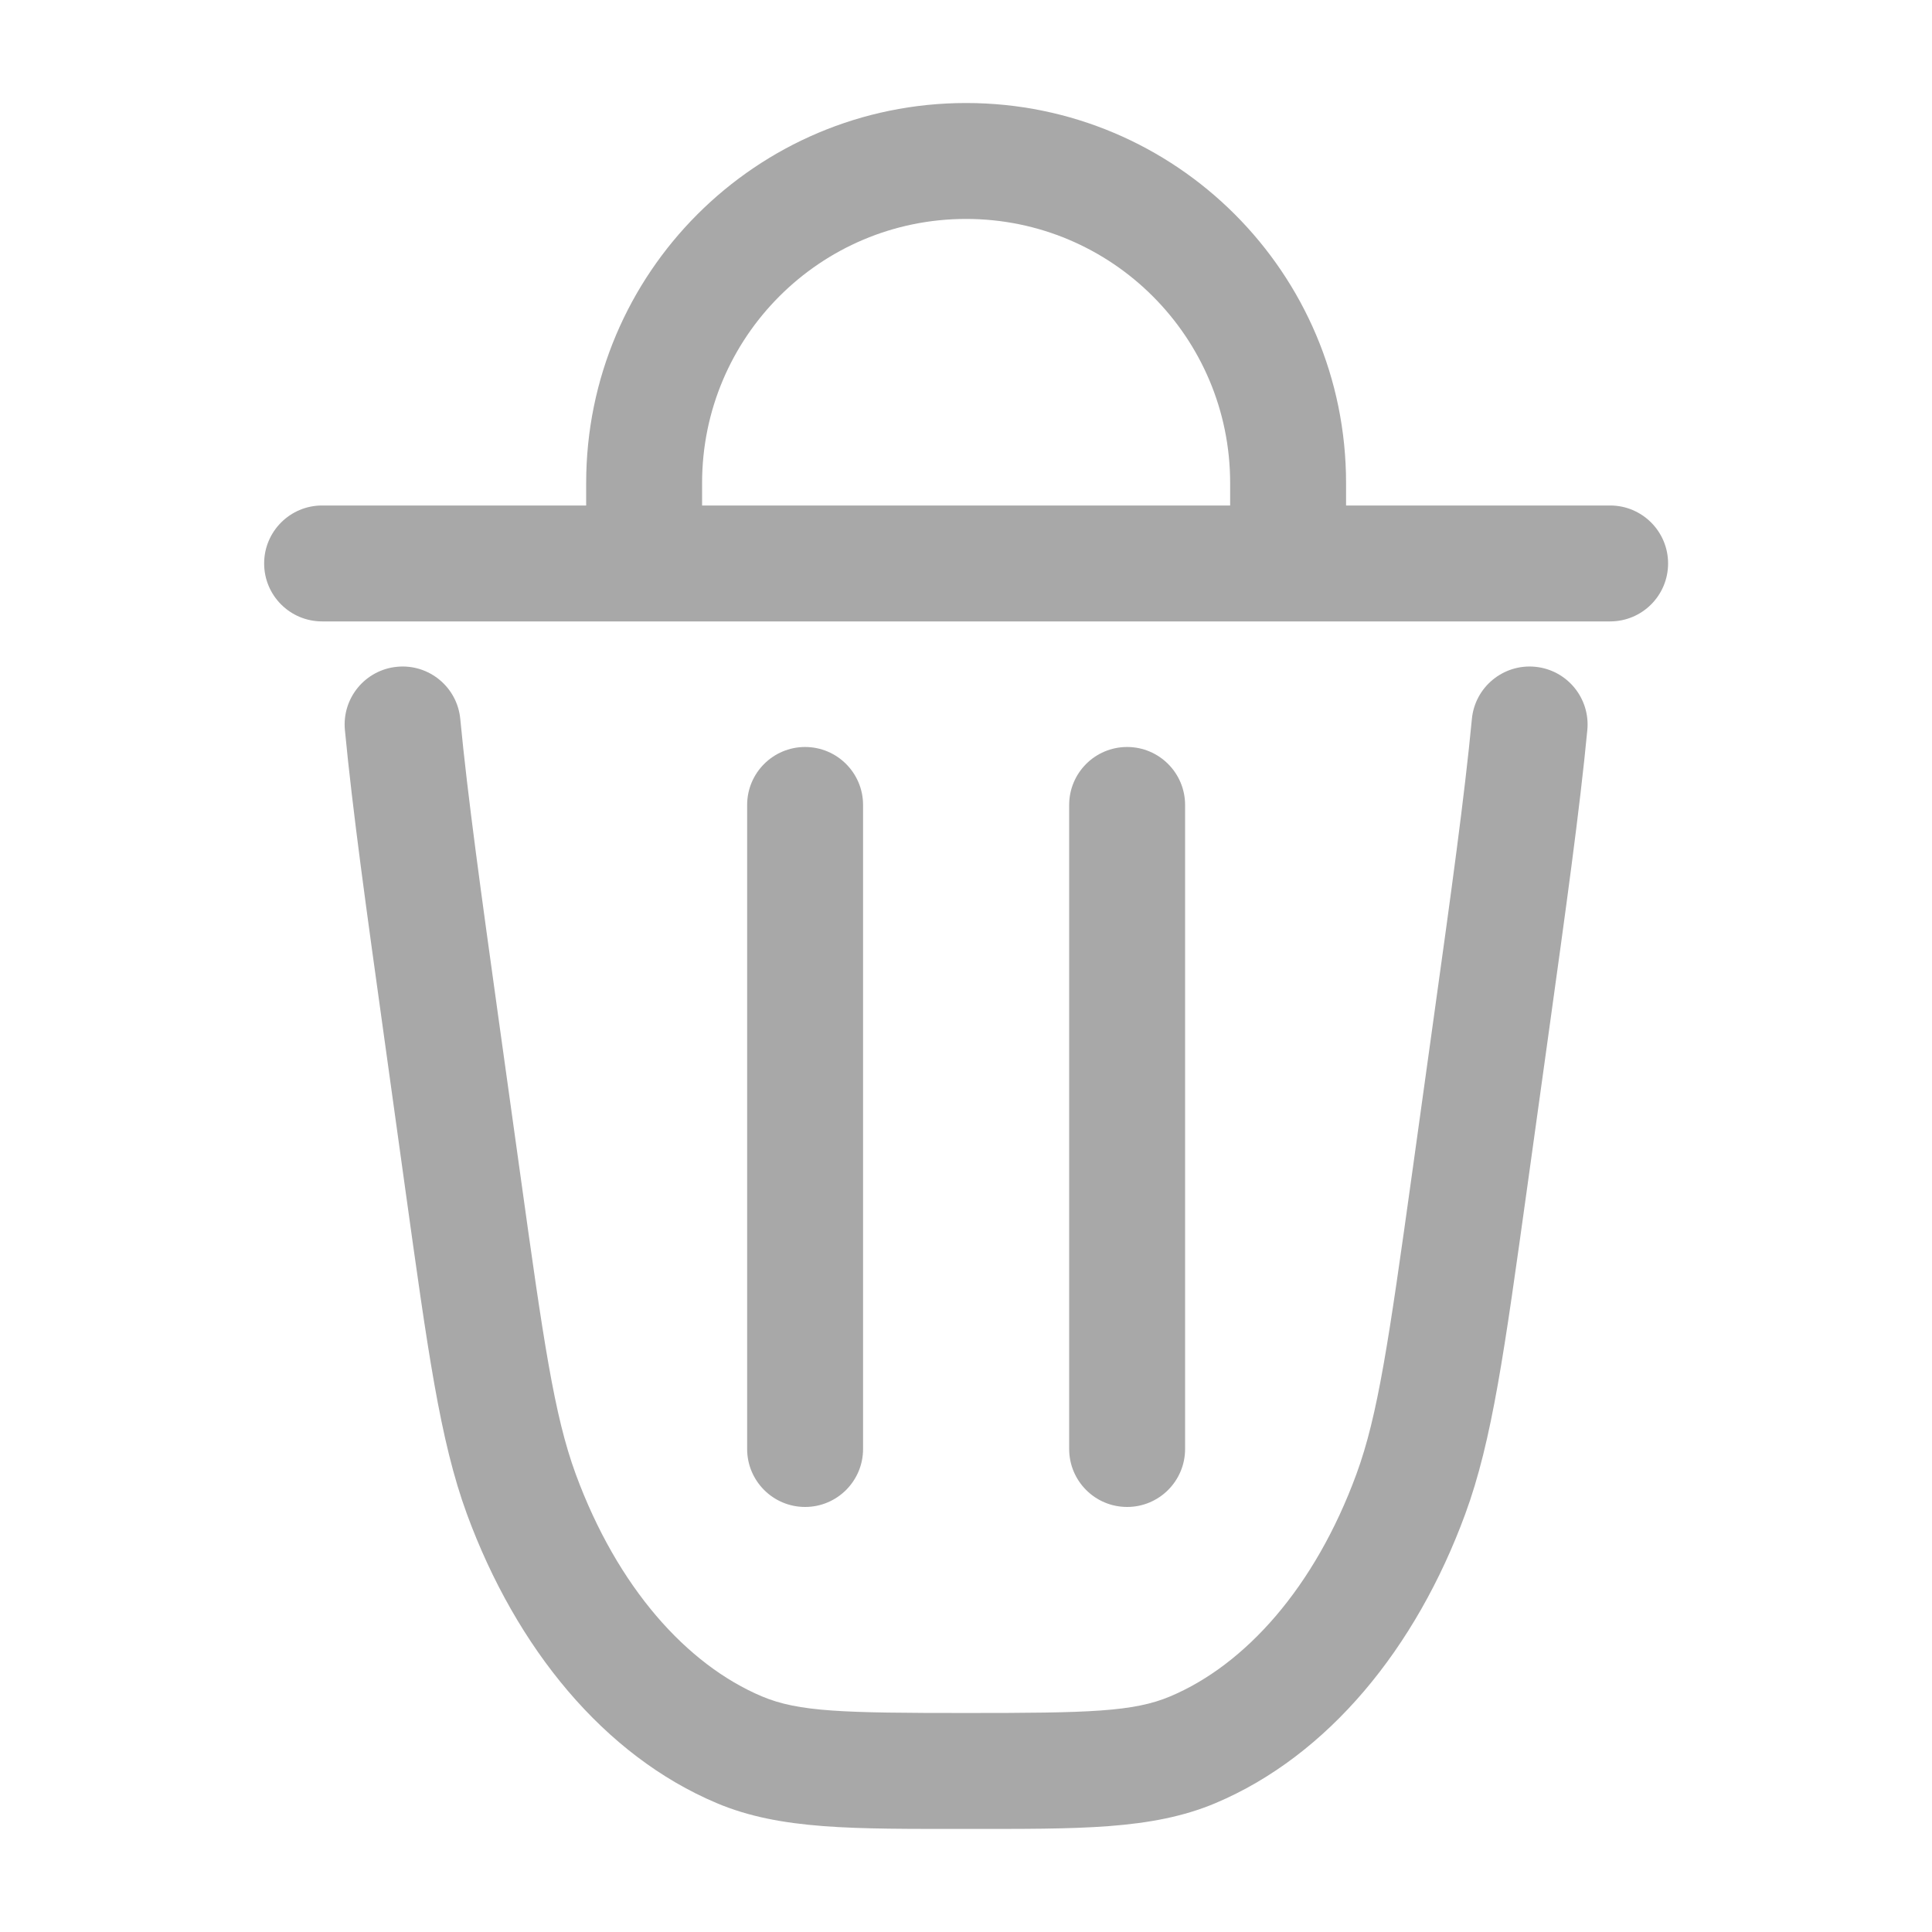 <svg width="25" height="25" viewBox="0 0 25 25" fill="none" xmlns="http://www.w3.org/2000/svg">
<path d="M19.29 13.312L20.033 13.415L20.033 13.415L19.29 13.312ZM19.017 15.275L19.76 15.379L19.76 15.379L19.017 15.275ZM5.986 15.275L6.729 15.172L6.729 15.172L5.986 15.275ZM5.713 13.312L4.97 13.415L4.97 13.415L5.713 13.312ZM9.568 22.642L9.276 23.333L9.276 23.333L9.568 22.642ZM6.746 19.333L7.45 19.075L7.45 19.075L6.746 19.333ZM18.256 19.333L18.96 19.592L18.96 19.592L18.256 19.333ZM15.435 22.642L15.143 21.951L15.143 21.951L15.435 22.642ZM5.956 9.304C5.917 8.891 5.551 8.589 5.139 8.628C4.726 8.667 4.424 9.033 4.463 9.446L5.956 9.304ZM20.54 9.446C20.579 9.033 20.276 8.667 19.864 8.628C19.452 8.589 19.085 8.891 19.046 9.304L20.54 9.446ZM20.835 8.041C21.249 8.041 21.585 7.706 21.585 7.291C21.585 6.877 21.249 6.541 20.835 6.541V8.041ZM4.168 6.541C3.754 6.541 3.418 6.877 3.418 7.291C3.418 7.706 3.754 8.041 4.168 8.041V6.541ZM9.668 18.75C9.668 19.164 10.004 19.5 10.418 19.5C10.832 19.5 11.168 19.164 11.168 18.75H9.668ZM11.168 10.416C11.168 10.002 10.832 9.666 10.418 9.666C10.004 9.666 9.668 10.002 9.668 10.416H11.168ZM13.835 18.75C13.835 19.164 14.17 19.5 14.585 19.5C14.999 19.5 15.335 19.164 15.335 18.75H13.835ZM15.335 10.416C15.335 10.002 14.999 9.666 14.585 9.666C14.17 9.666 13.835 10.002 13.835 10.416H15.335ZM16.668 7.291V8.041H17.418V7.291H16.668ZM8.335 7.291H7.585V8.041H8.335V7.291ZM18.547 13.208L18.274 15.172L19.76 15.379L20.033 13.415L18.547 13.208ZM6.729 15.172L6.455 13.208L4.97 13.415L5.243 15.379L6.729 15.172ZM12.501 22.166C10.911 22.166 10.335 22.152 9.859 21.951L9.276 23.333C10.099 23.68 11.046 23.666 12.501 23.666V22.166ZM5.243 15.379C5.535 17.474 5.693 18.64 6.042 19.592L7.45 19.075C7.17 18.312 7.031 17.345 6.729 15.172L5.243 15.379ZM9.859 21.951C8.888 21.541 7.99 20.543 7.45 19.075L6.042 19.592C6.68 21.329 7.817 22.718 9.276 23.333L9.859 21.951ZM18.274 15.172C17.971 17.345 17.832 18.312 17.552 19.075L18.96 19.592C19.31 18.64 19.468 17.474 19.76 15.379L18.274 15.172ZM12.501 23.666C13.957 23.666 14.903 23.68 15.727 23.333L15.143 21.951C14.667 22.152 14.091 22.166 12.501 22.166V23.666ZM17.552 19.075C17.013 20.543 16.114 21.541 15.143 21.951L15.727 23.333C17.185 22.718 18.322 21.329 18.96 19.592L17.552 19.075ZM6.455 13.208C6.224 11.546 6.051 10.302 5.956 9.304L4.463 9.446C4.562 10.484 4.74 11.765 4.97 13.415L6.455 13.208ZM20.033 13.415C20.262 11.765 20.441 10.484 20.54 9.446L19.046 9.304C18.951 10.302 18.779 11.546 18.547 13.208L20.033 13.415ZM20.835 6.541H4.168V8.041H20.835V6.541ZM11.168 18.75V10.416H9.668V18.75H11.168ZM15.335 18.75V10.416H13.835V18.75H15.335ZM15.918 6.25V7.291H17.418V6.25H15.918ZM16.668 6.541H8.335V8.041H16.668V6.541ZM9.085 7.291V6.25H7.585V7.291H9.085ZM12.501 2.833C14.388 2.833 15.918 4.363 15.918 6.25H17.418C17.418 3.534 15.217 1.333 12.501 1.333V2.833ZM12.501 1.333C9.786 1.333 7.585 3.534 7.585 6.25H9.085C9.085 4.363 10.614 2.833 12.501 2.833V1.333Z" fill="#A8A8A8"/>
</svg>
